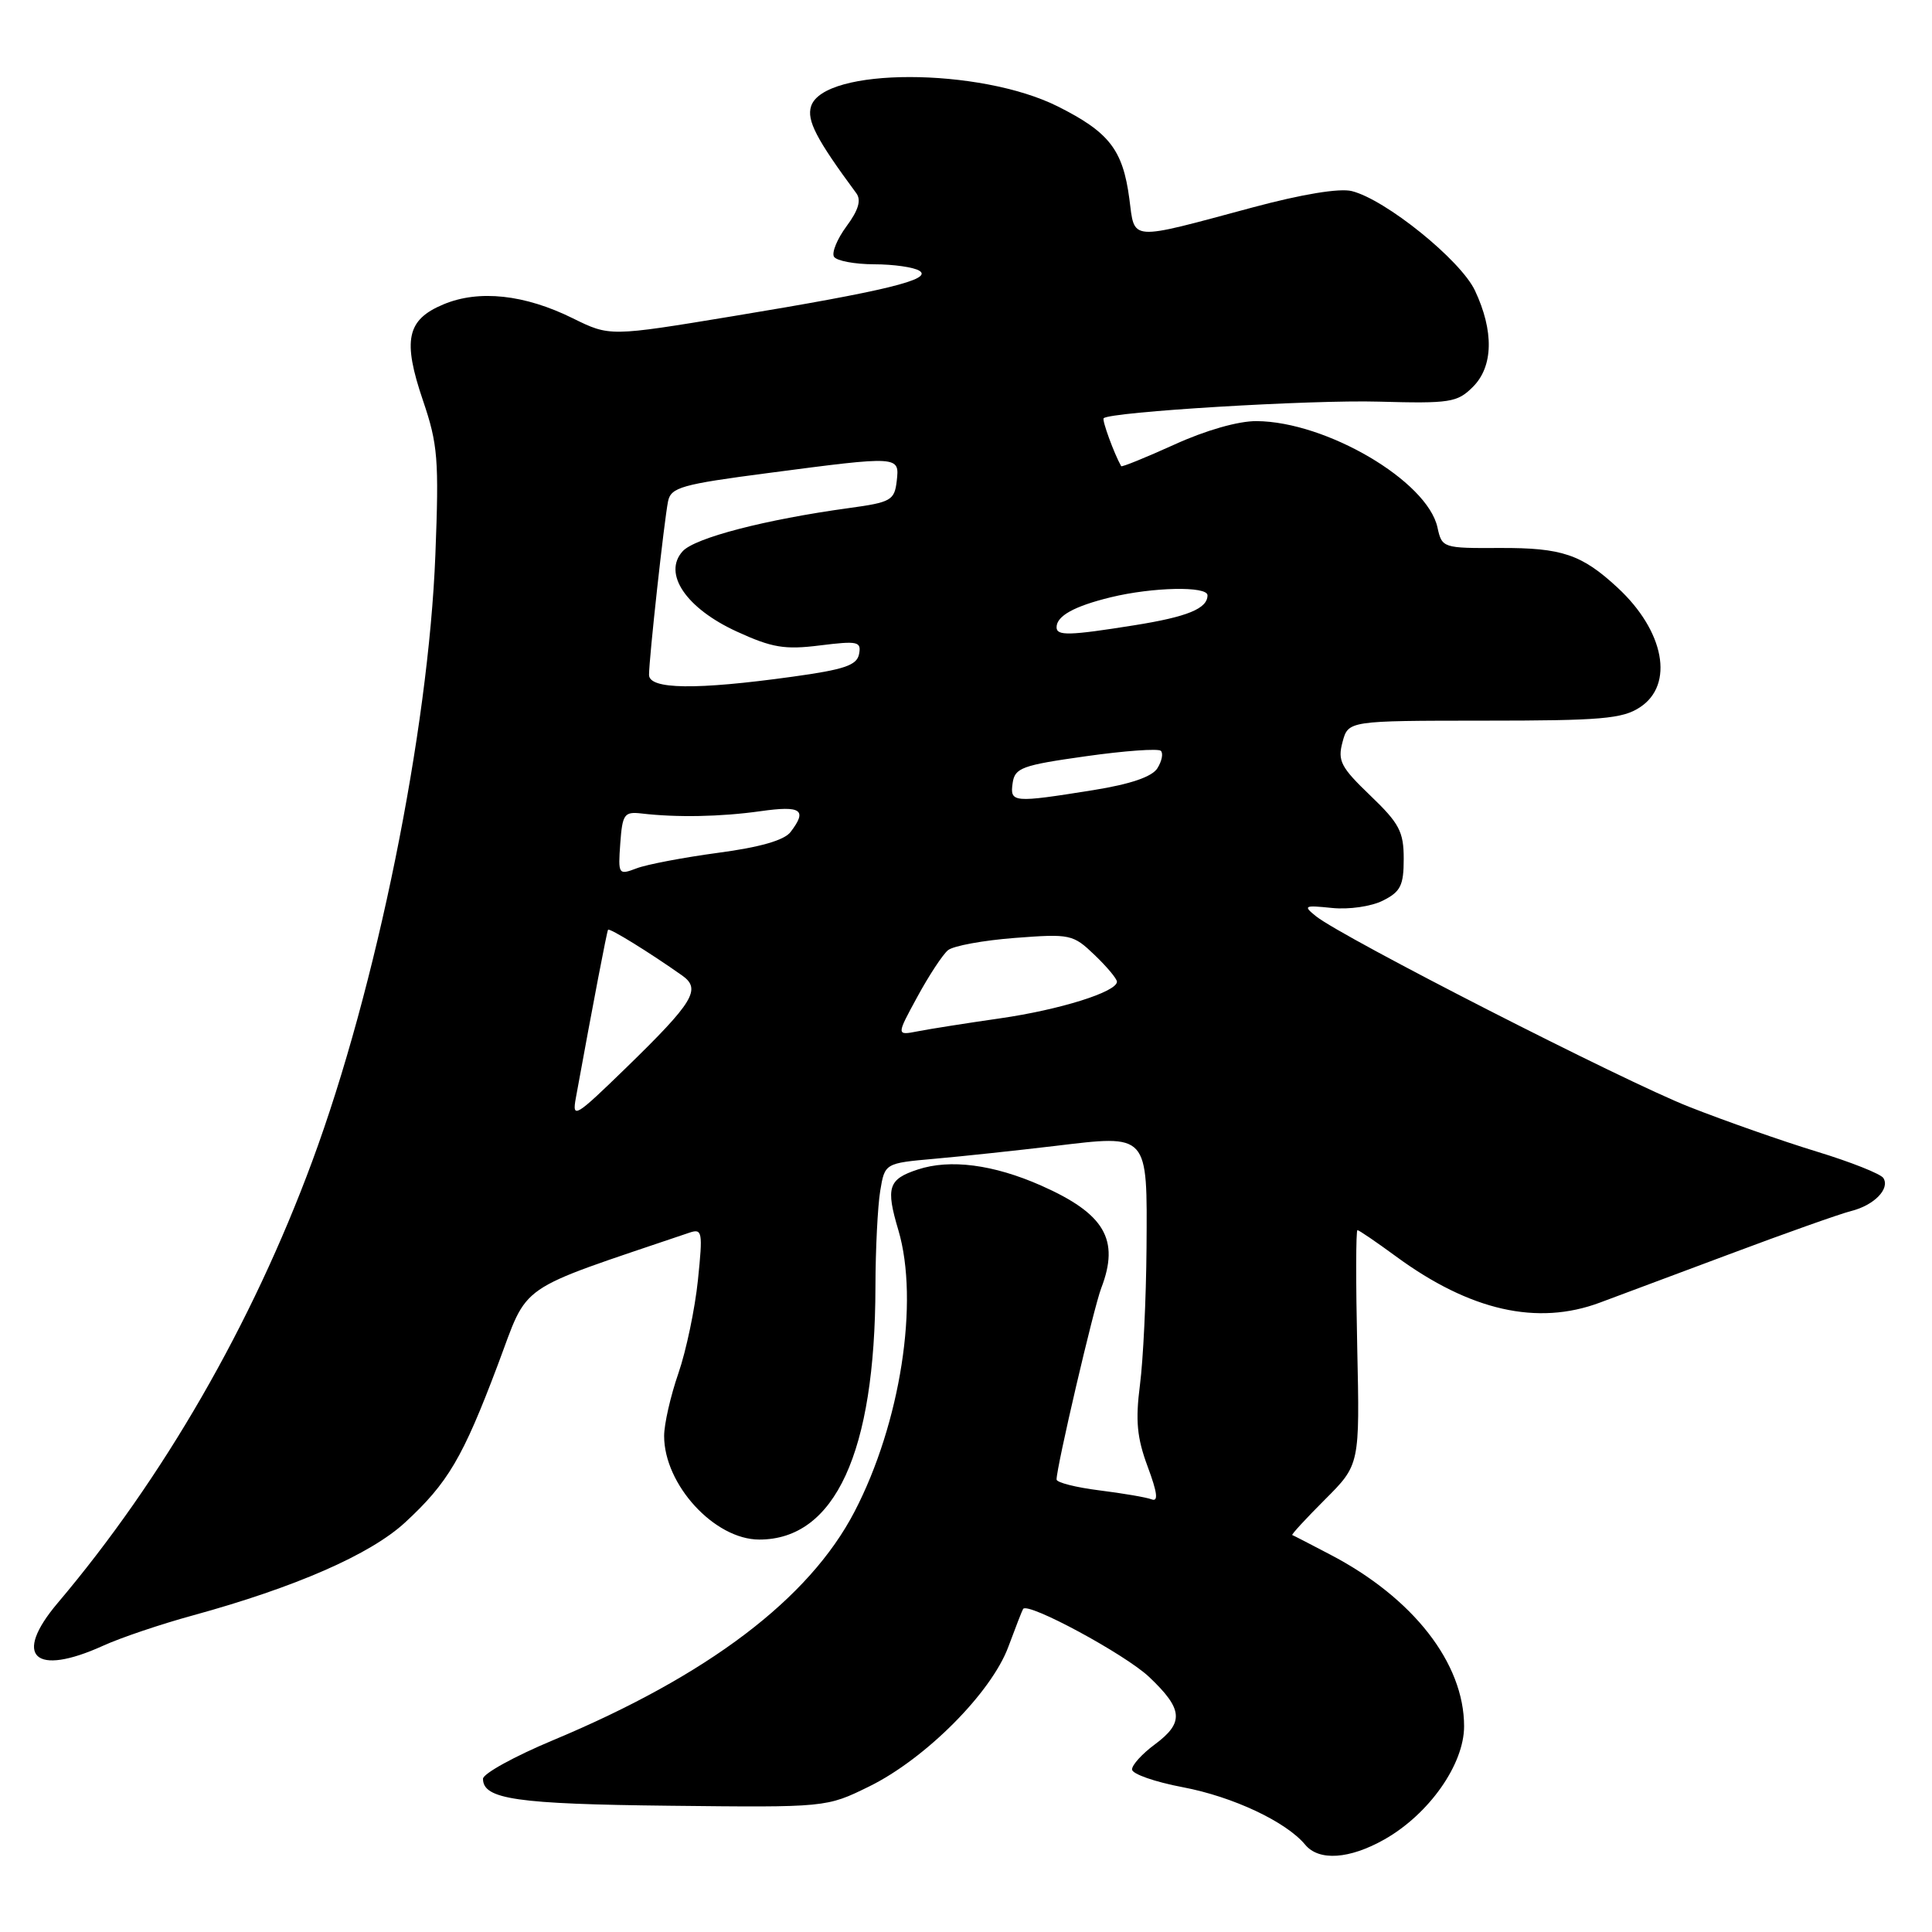 <?xml version="1.0" encoding="UTF-8" standalone="no"?>
<!DOCTYPE svg PUBLIC "-//W3C//DTD SVG 1.1//EN" "http://www.w3.org/Graphics/SVG/1.1/DTD/svg11.dtd" >
<svg xmlns="http://www.w3.org/2000/svg" xmlns:xlink="http://www.w3.org/1999/xlink" version="1.1" viewBox="0 0 256 256">
 <g >
 <path fill="currentColor"
d=" M 183.45 243.73 C 189.36 240.38 194.00 233.79 194.00 228.74 C 194.00 220.37 187.25 211.72 176.24 205.98 C 173.63 204.61 171.38 203.45 171.23 203.40 C 171.09 203.34 173.04 201.22 175.57 198.69 C 180.18 194.08 180.18 194.08 179.84 178.54 C 179.65 169.99 179.66 163.00 179.87 163.00 C 180.07 163.00 182.37 164.57 184.99 166.49 C 194.79 173.68 203.71 175.70 212.00 172.60 C 213.93 171.88 221.62 169.01 229.10 166.21 C 236.58 163.40 243.87 160.82 245.31 160.46 C 248.33 159.70 250.45 157.53 249.56 156.10 C 249.22 155.55 245.25 153.97 240.72 152.59 C 236.20 151.21 228.59 148.54 223.82 146.66 C 215.10 143.23 177.91 124.23 174.38 121.41 C 172.64 120.01 172.80 119.93 176.50 120.31 C 178.74 120.54 181.71 120.11 183.25 119.33 C 185.59 118.16 186.00 117.32 186.00 113.80 C 186.00 110.20 185.42 109.10 181.57 105.41 C 177.67 101.67 177.22 100.82 177.89 98.33 C 178.65 95.50 178.65 95.50 196.63 95.49 C 212.13 95.49 214.98 95.25 217.30 93.72 C 221.88 90.72 220.55 83.62 214.34 77.87 C 209.58 73.46 206.96 72.58 198.79 72.61 C 191.17 72.65 191.07 72.61 190.47 69.88 C 189.12 63.73 175.74 55.86 166.50 55.80 C 164.09 55.78 159.75 57.02 155.61 58.91 C 151.81 60.63 148.64 61.92 148.56 61.77 C 147.61 60.08 146.00 55.67 146.24 55.42 C 147.09 54.57 173.70 52.96 182.71 53.22 C 192.14 53.48 193.10 53.33 195.16 51.27 C 197.88 48.57 197.97 43.86 195.43 38.48 C 193.51 34.44 183.60 26.44 179.12 25.32 C 177.50 24.91 172.52 25.73 166.00 27.48 C 149.40 31.94 150.39 32.01 149.64 26.31 C 148.78 19.84 146.97 17.52 140.18 14.11 C 129.83 8.92 109.12 8.91 107.47 14.09 C 106.88 15.95 108.17 18.44 113.47 25.61 C 114.14 26.52 113.75 27.85 112.17 29.98 C 110.93 31.66 110.18 33.48 110.51 34.02 C 110.85 34.56 113.23 35.01 115.81 35.02 C 118.39 35.02 121.10 35.41 121.83 35.88 C 123.64 37.02 117.35 38.56 97.15 41.89 C 80.80 44.59 80.80 44.59 75.91 42.18 C 69.53 39.02 63.46 38.36 58.76 40.33 C 53.89 42.36 53.32 45.06 56.05 53.08 C 58.02 58.87 58.18 60.87 57.69 73.50 C 56.78 96.89 49.87 130.92 41.37 153.88 C 33.40 175.45 21.60 195.92 7.64 212.41 C 1.65 219.49 4.56 222.20 13.68 218.06 C 15.98 217.01 21.31 215.21 25.52 214.06 C 39.15 210.32 49.07 205.98 53.67 201.74 C 59.35 196.50 61.32 193.16 65.94 180.91 C 70.15 169.75 67.95 171.27 91.34 163.34 C 93.06 162.76 93.14 163.19 92.48 169.61 C 92.09 173.40 90.93 178.96 89.89 181.97 C 88.85 184.97 88.00 188.71 88.00 190.27 C 88.00 196.73 94.68 204.00 100.61 204.00 C 110.65 204.00 115.96 192.44 116.00 170.50 C 116.01 165.55 116.30 159.84 116.63 157.82 C 117.24 154.13 117.24 154.13 123.87 153.54 C 127.52 153.22 134.66 152.45 139.74 151.85 C 152.26 150.35 152.02 150.08 151.92 165.37 C 151.87 172.04 151.48 180.20 151.05 183.50 C 150.44 188.24 150.65 190.51 152.07 194.33 C 153.37 197.82 153.51 199.03 152.59 198.67 C 151.89 198.40 148.77 197.87 145.66 197.48 C 142.55 197.09 140.00 196.44 140.00 196.04 C 140.00 194.37 144.92 173.28 145.92 170.68 C 148.39 164.25 146.38 160.82 137.95 157.09 C 131.63 154.30 125.88 153.55 121.60 154.97 C 117.70 156.25 117.35 157.34 119.04 163.01 C 121.83 172.44 119.32 188.60 113.23 200.30 C 107.23 211.84 93.82 222.01 73.25 230.60 C 68.16 232.73 64.00 235.02 64.00 235.70 C 64.00 238.41 68.46 239.05 88.73 239.27 C 109.50 239.50 109.50 239.50 115.18 236.71 C 122.63 233.05 131.36 224.29 133.61 218.21 C 134.57 215.62 135.45 213.36 135.57 213.19 C 136.22 212.25 149.06 219.19 152.25 222.19 C 156.78 226.48 156.93 228.25 153.00 231.16 C 151.35 232.38 150.00 233.86 150.00 234.46 C 150.00 235.06 153.04 236.12 156.75 236.82 C 163.39 238.08 170.42 241.39 172.95 244.44 C 174.77 246.63 178.82 246.35 183.45 243.73 Z  M 76.30 145.50 C 78.62 132.77 80.41 123.45 80.57 123.20 C 80.75 122.92 86.07 126.21 90.39 129.26 C 92.95 131.07 91.91 132.78 82.95 141.50 C 76.23 148.03 75.79 148.30 76.30 145.50 Z  M 121.55 132.09 C 123.08 129.27 124.91 126.49 125.61 125.91 C 126.31 125.33 130.30 124.60 134.48 124.28 C 141.82 123.72 142.18 123.80 145.04 126.54 C 146.67 128.10 148.00 129.69 148.00 130.08 C 148.00 131.43 140.43 133.80 132.49 134.94 C 128.10 135.57 123.21 136.34 121.63 136.65 C 118.76 137.21 118.76 137.21 121.55 132.09 Z  M 82.19 111.75 C 82.47 107.87 82.72 107.53 85.00 107.79 C 89.67 108.34 95.48 108.23 100.75 107.49 C 106.18 106.72 107.01 107.30 104.75 110.25 C 103.92 111.34 100.68 112.27 95.16 113.00 C 90.57 113.62 85.70 114.54 84.35 115.06 C 81.95 115.97 81.89 115.89 82.19 111.75 Z  M 134.18 103.76 C 134.47 101.74 135.41 101.40 143.86 100.21 C 149.01 99.48 153.49 99.16 153.82 99.49 C 154.16 99.82 153.95 100.86 153.36 101.80 C 152.65 102.93 149.81 103.90 144.90 104.69 C 134.20 106.40 133.81 106.37 134.18 103.76 Z  M 86.00 89.42 C 86.00 87.23 88.01 68.96 88.52 66.43 C 88.90 64.58 90.30 64.18 101.78 62.68 C 119.24 60.39 119.20 60.39 118.82 63.75 C 118.52 66.30 118.06 66.56 112.50 67.32 C 101.41 68.84 92.06 71.27 90.45 73.05 C 87.79 76.00 90.91 80.61 97.64 83.69 C 102.31 85.83 103.98 86.11 108.66 85.52 C 113.67 84.90 114.15 85.00 113.83 86.67 C 113.54 88.16 111.88 88.72 104.99 89.67 C 92.24 91.44 86.00 91.36 86.00 89.42 Z  M 140.00 83.12 C 140.00 81.62 142.32 80.33 147.19 79.14 C 152.75 77.79 160.00 77.64 160.00 78.88 C 160.00 80.64 157.35 81.73 150.31 82.85 C 141.67 84.23 140.00 84.27 140.00 83.12 Z "/>
</g>
</svg>